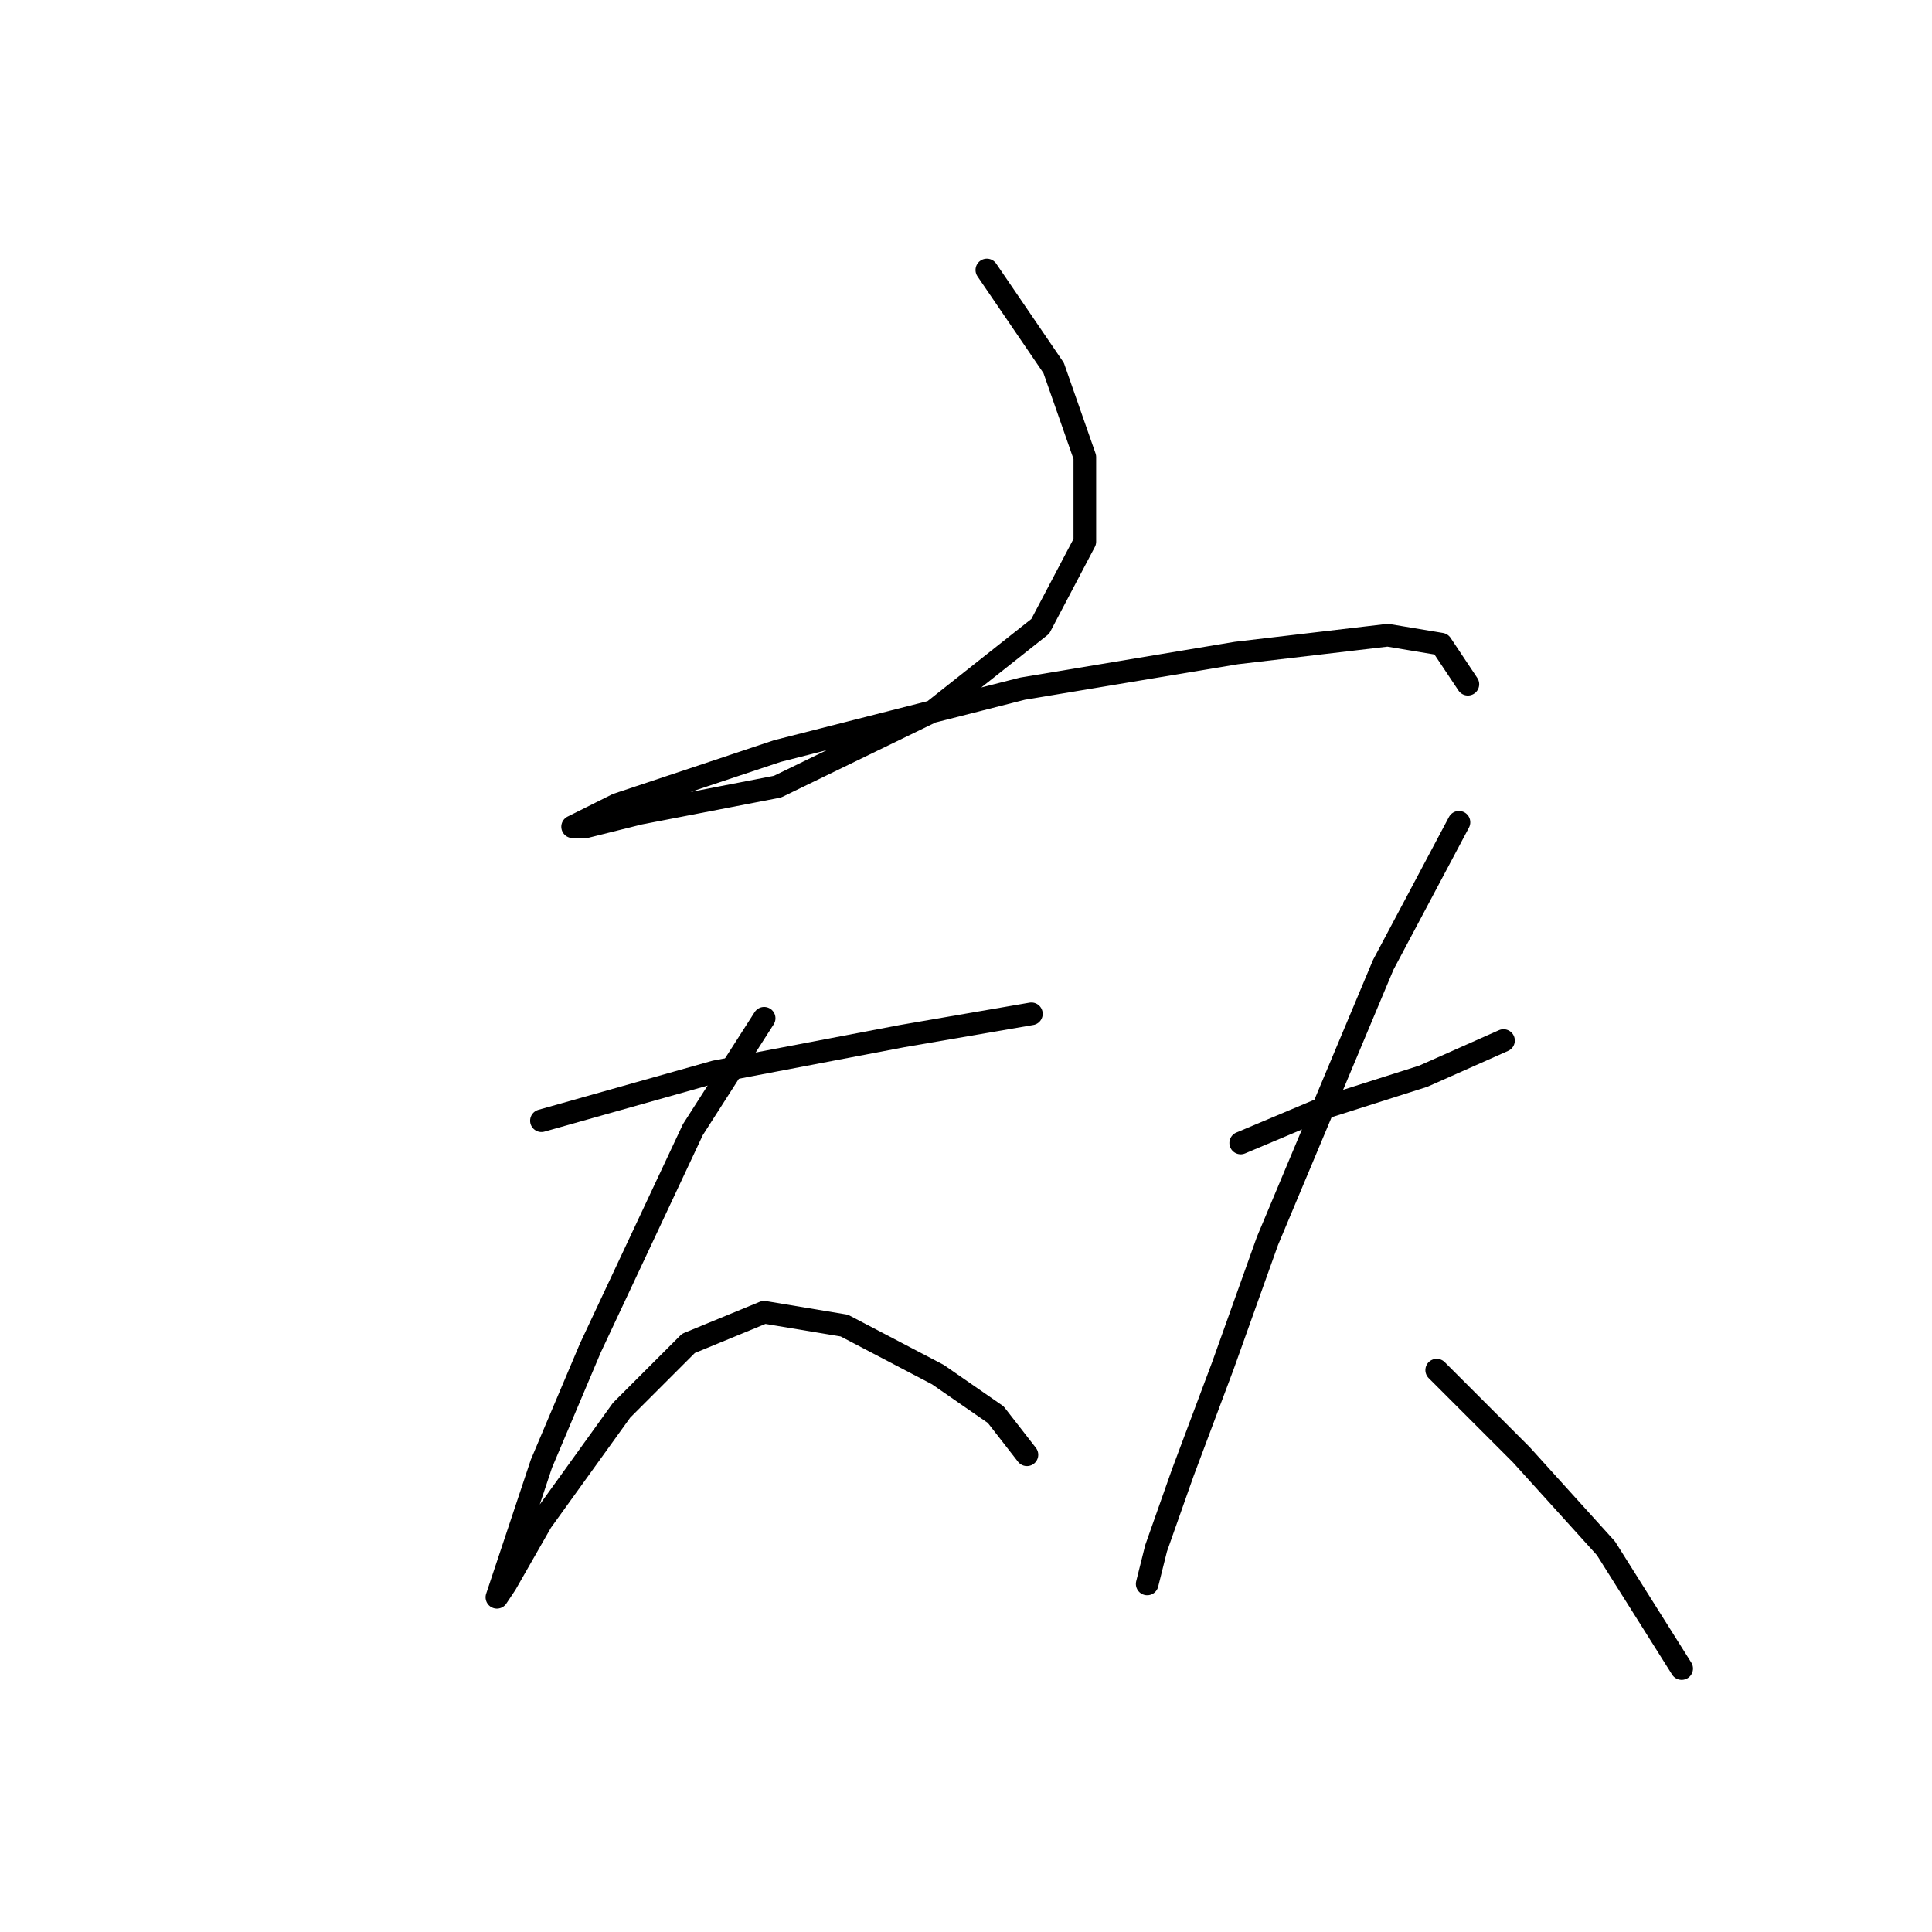 <?xml version="1.0" standalone="no"?>
    <svg width="256" height="256" xmlns="http://www.w3.org/2000/svg" version="1.1">
    <polyline stroke="black" stroke-width="3" stroke-linecap="round" fill="transparent" stroke-linejoin="round" points="130.761 35.774 139.614 48.758 143.745 60.562 143.745 71.776 137.843 82.989 123.679 94.203 103.022 104.236 84.727 107.777 77.644 109.547 75.874 109.547 81.776 106.597 103.022 99.514 135.482 91.252 163.811 86.53 183.878 84.169 190.96 85.35 194.501 90.662 194.501 90.662 " />
        <polyline stroke="black" stroke-width="3" stroke-linecap="round" fill="transparent" stroke-linejoin="round" points="71.742 148.5 94.76 142.008 119.547 137.286 136.663 134.335 136.663 134.335 " />
        <polyline stroke="black" stroke-width="3" stroke-linecap="round" fill="transparent" stroke-linejoin="round" points="101.252 134.925 91.809 149.68 78.234 178.599 71.742 193.944 67.611 206.338 65.841 211.649 67.021 209.879 71.742 201.616 82.366 186.862 91.219 178.009 101.252 173.878 111.875 175.648 124.269 182.14 131.941 187.452 136.073 192.763 136.073 192.763 " />
        <polyline stroke="black" stroke-width="3" stroke-linecap="round" fill="transparent" stroke-linejoin="round" points="164.401 151.451 175.615 146.729 188.599 142.598 199.222 137.876 199.222 137.876 " />
        <polyline stroke="black" stroke-width="3" stroke-linecap="round" fill="transparent" stroke-linejoin="round" points="193.321 108.957 183.287 127.843 167.943 164.435 162.041 180.96 156.729 195.124 153.188 205.157 152.008 209.879 152.008 209.879 " />
        <polyline stroke="black" stroke-width="3" stroke-linecap="round" fill="transparent" stroke-linejoin="round" points="190.37 181.55 201.583 192.763 212.797 205.157 222.83 221.092 222.83 221.092 " />
        </svg>
